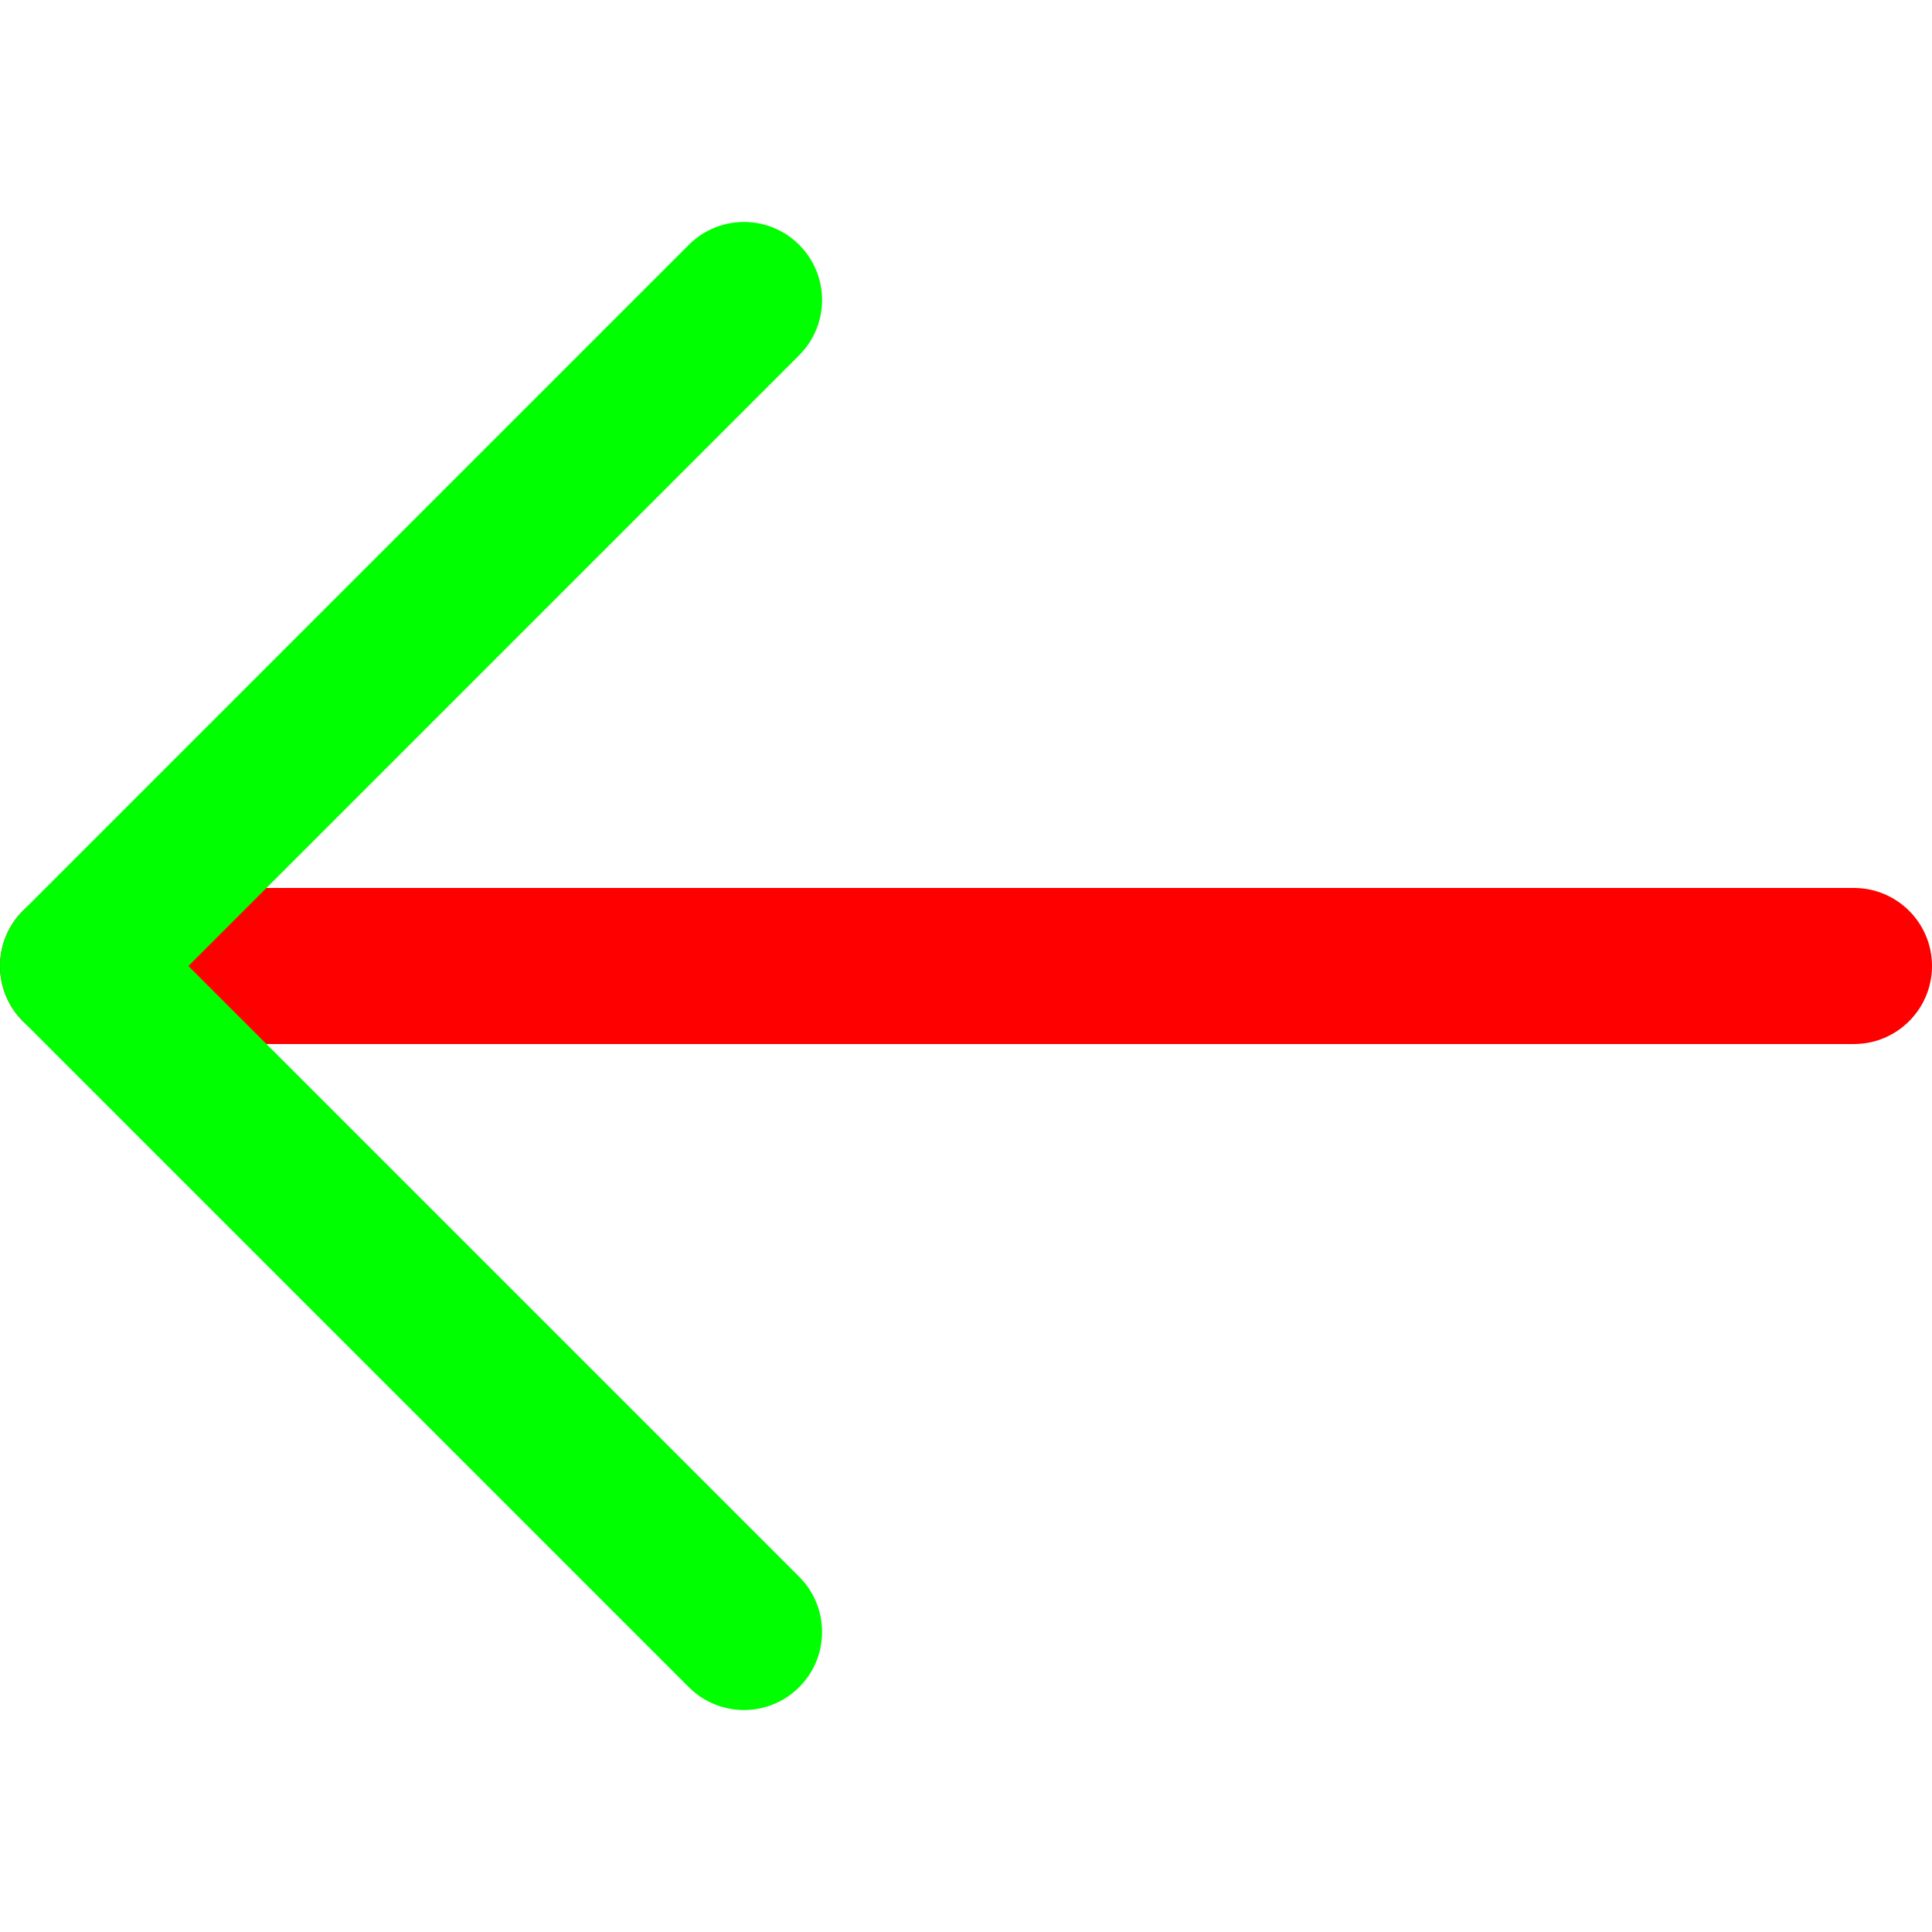 <svg xmlns="http://www.w3.org/2000/svg" viewBox="0 0 512 512"><path d="M491.318 235.318H20.682C9.26 235.318 0 244.578 0 256c0 11.423 9.26 20.682 20.682 20.682h470.636c11.423 0 20.682-9.259 20.682-20.682 0-11.422-9.259-20.682-20.682-20.682z" fill="#f00"/><path d="M49.932 256L211.795 94.136c8.077-8.077 8.077-21.172 0-29.249-8.077-8.076-21.172-8.076-29.249 0L6.058 241.375c-8.077 8.077-8.077 21.172 0 29.249l176.488 176.488a20.616 20.616 0 0 0 14.625 6.058 20.616 20.616 0 0 0 14.625-6.058c8.077-8.077 8.077-21.172 0-29.249L49.932 256z" fill="#0f0"/></svg>